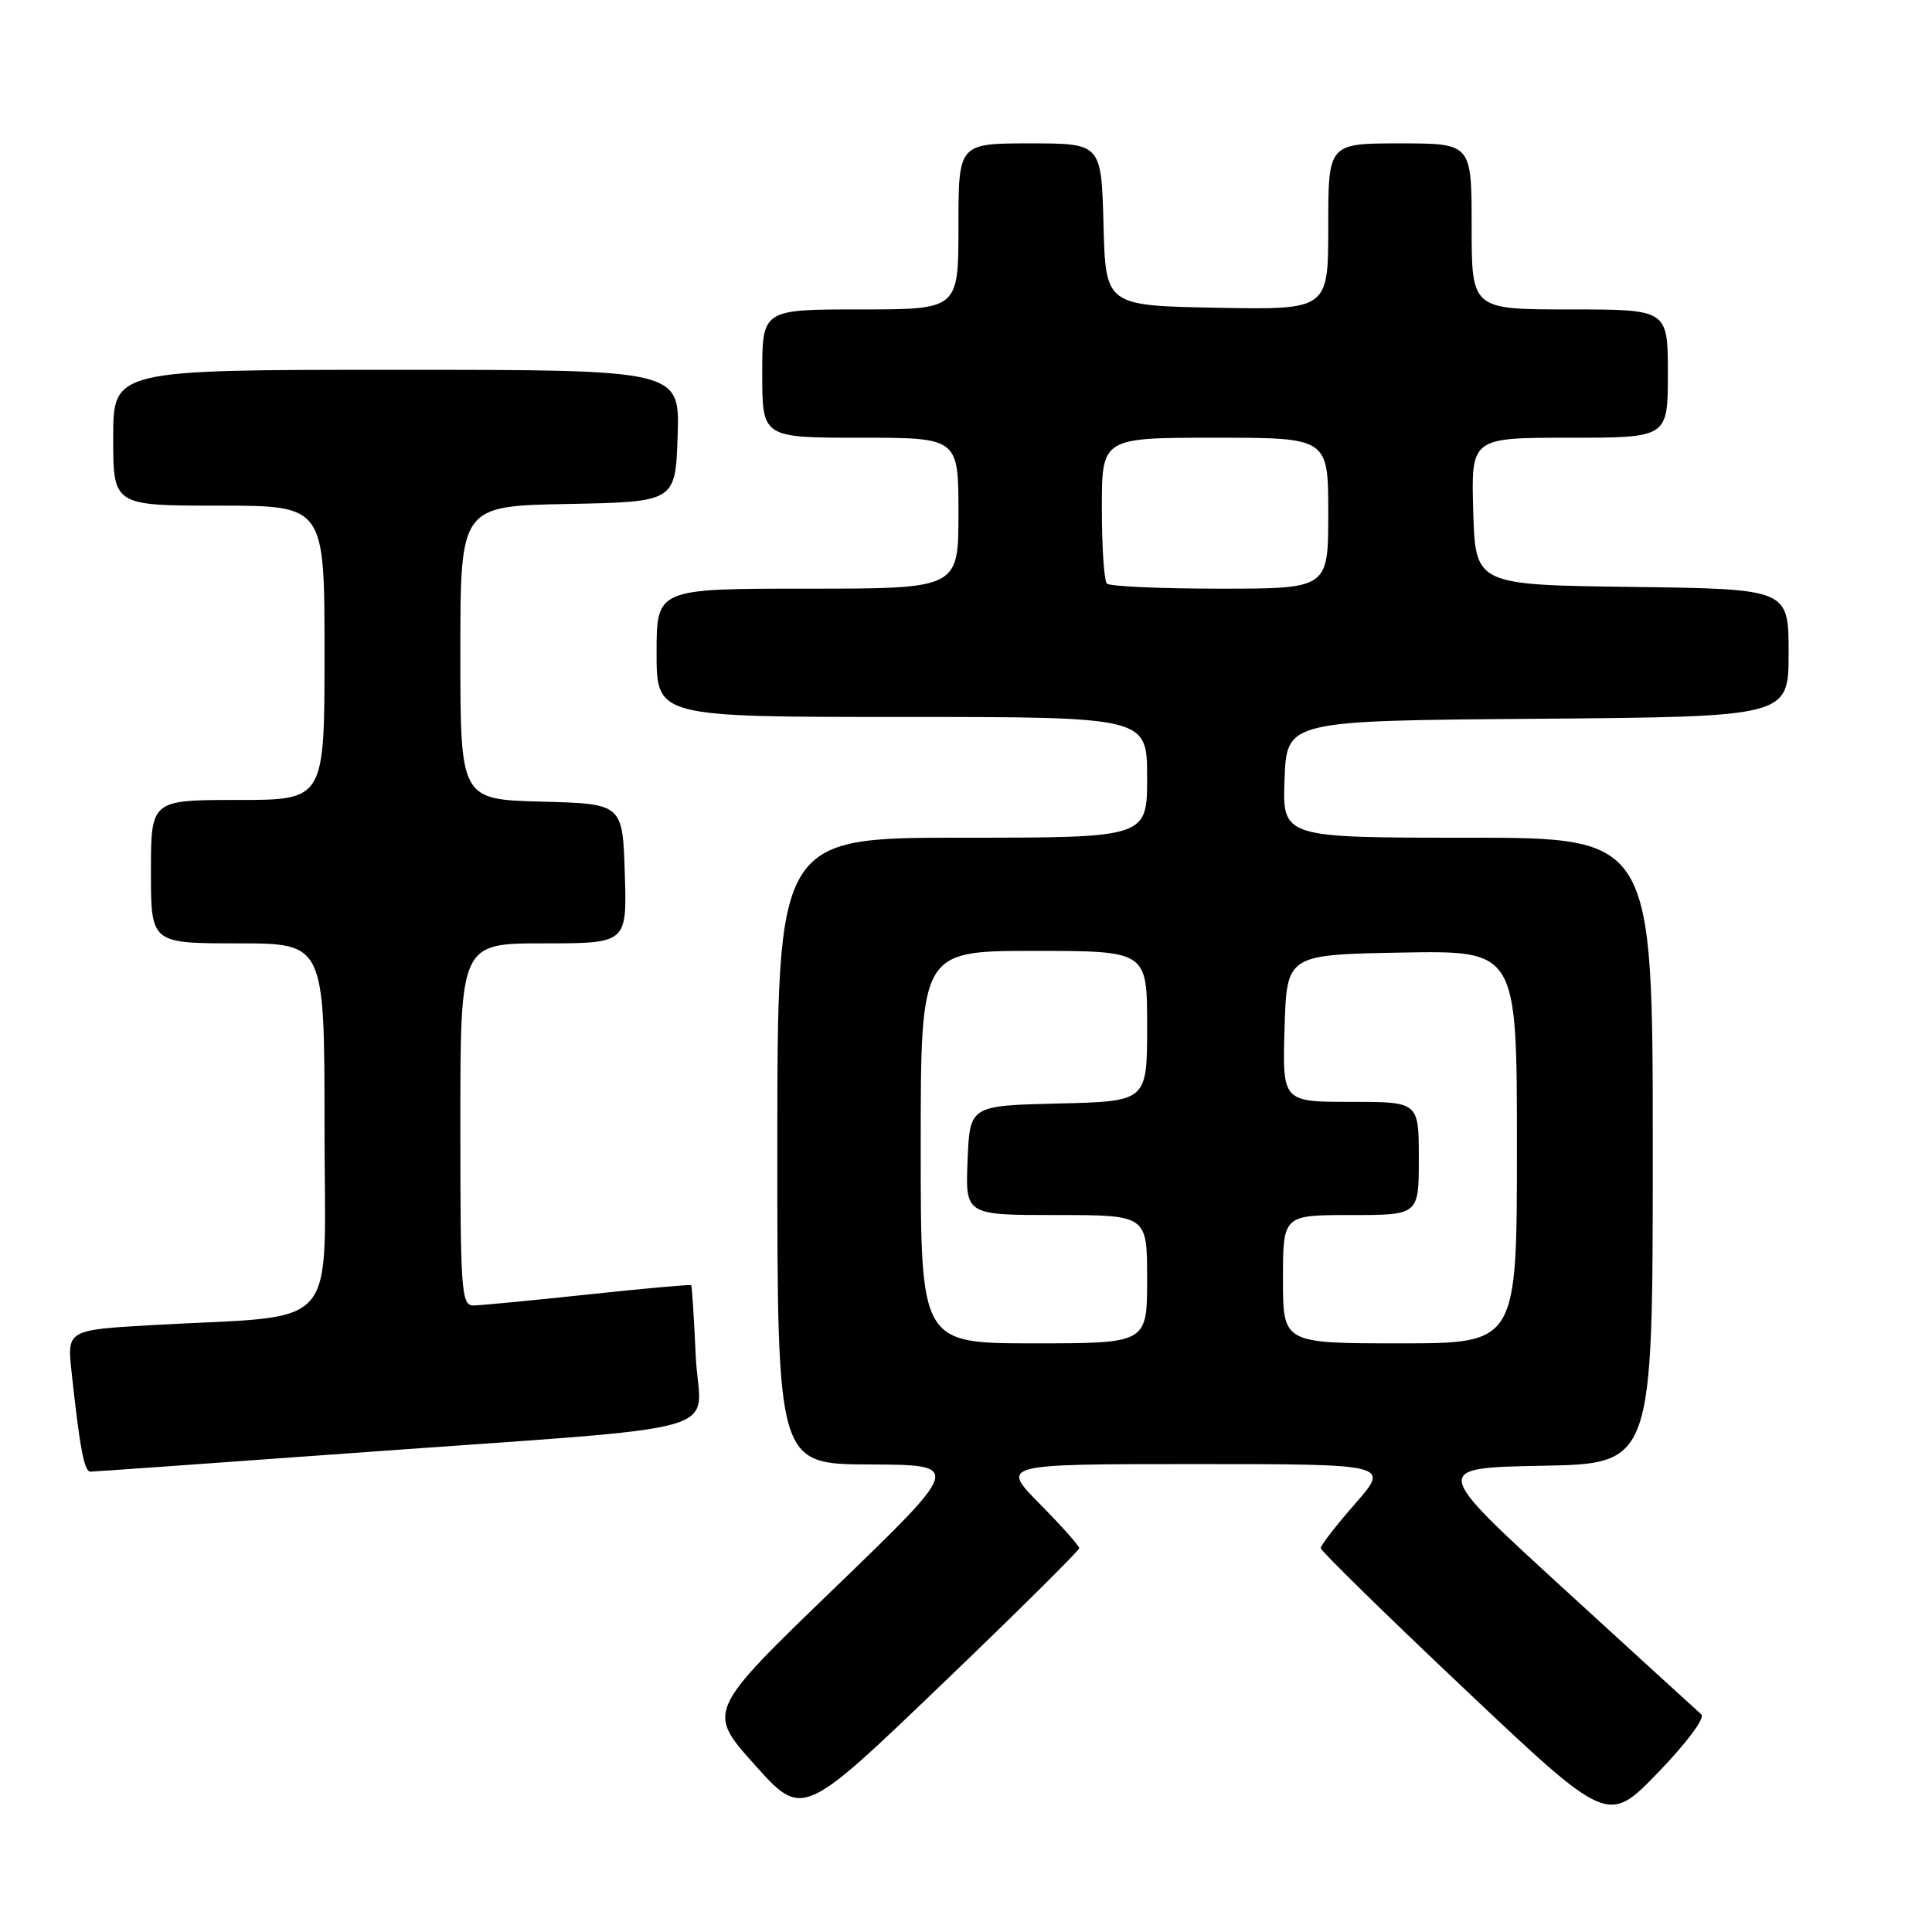 <?xml version="1.0" encoding="UTF-8" standalone="no"?>
<!DOCTYPE svg PUBLIC "-//W3C//DTD SVG 1.1//EN" "http://www.w3.org/Graphics/SVG/1.1/DTD/svg11.dtd" >
<svg xmlns="http://www.w3.org/2000/svg" xmlns:xlink="http://www.w3.org/1999/xlink" version="1.1" viewBox="0 0 256 256">
 <g >
 <path fill="currentColor"
d=" M 225.43 227.16 C 224.92 226.71 216.67 219.18 207.10 210.42 C 189.71 194.50 189.71 194.50 204.35 194.22 C 219.00 193.95 219.00 193.95 219.00 152.47 C 219.00 111.00 219.00 111.00 194.46 111.00 C 169.92 111.00 169.92 111.00 170.21 103.25 C 170.50 95.50 170.50 95.50 203.75 95.24 C 237.00 94.97 237.00 94.97 237.00 86.51 C 237.00 78.04 237.00 78.04 216.25 77.77 C 195.50 77.50 195.50 77.50 195.21 67.75 C 194.93 58.00 194.93 58.00 207.96 58.00 C 221.00 58.00 221.00 58.00 221.00 49.50 C 221.00 41.00 221.00 41.00 208.00 41.00 C 195.00 41.00 195.00 41.00 195.00 30.00 C 195.00 19.00 195.00 19.00 185.50 19.00 C 176.00 19.00 176.00 19.00 176.00 30.03 C 176.00 41.05 176.00 41.05 161.25 40.78 C 146.50 40.50 146.50 40.50 146.22 29.75 C 145.93 19.00 145.93 19.00 136.47 19.00 C 127.00 19.00 127.00 19.00 127.00 30.00 C 127.00 41.00 127.00 41.00 114.00 41.00 C 101.00 41.00 101.00 41.00 101.00 49.50 C 101.00 58.00 101.00 58.00 114.00 58.00 C 127.00 58.00 127.00 58.00 127.00 68.00 C 127.00 78.00 127.00 78.00 107.00 78.00 C 87.00 78.00 87.00 78.00 87.00 86.50 C 87.00 95.00 87.00 95.00 119.50 95.00 C 152.00 95.00 152.00 95.00 152.00 103.00 C 152.00 111.00 152.00 111.00 127.50 111.00 C 103.00 111.00 103.00 111.00 103.00 152.50 C 103.00 194.00 103.00 194.00 115.25 194.05 C 127.50 194.10 127.50 194.10 110.58 210.43 C 93.66 226.76 93.66 226.76 99.99 233.83 C 106.32 240.90 106.32 240.90 124.66 223.31 C 134.75 213.64 143.00 205.46 143.00 205.14 C 143.00 204.82 140.65 202.19 137.78 199.28 C 132.57 194.00 132.57 194.00 158.36 194.00 C 184.16 194.00 184.16 194.00 179.58 199.23 C 177.06 202.11 175.00 204.76 175.00 205.13 C 175.00 205.49 183.56 213.88 194.03 223.77 C 213.05 241.75 213.05 241.75 219.71 234.86 C 223.53 230.90 225.97 227.62 225.43 227.16 Z  M 46.65 192.54 C 98.66 188.75 92.68 190.44 92.19 179.69 C 91.96 174.64 91.69 170.41 91.59 170.29 C 91.50 170.18 85.36 170.73 77.96 171.52 C 70.56 172.31 63.71 172.97 62.75 172.98 C 61.13 173.00 61.00 171.20 61.00 149.00 C 61.00 125.00 61.00 125.00 72.04 125.00 C 83.08 125.00 83.08 125.00 82.79 115.75 C 82.50 106.50 82.50 106.50 71.75 106.22 C 61.00 105.93 61.00 105.93 61.00 86.49 C 61.00 67.05 61.00 67.05 75.25 66.78 C 89.50 66.50 89.50 66.50 89.79 57.75 C 90.08 49.00 90.08 49.00 52.54 49.00 C 15.00 49.00 15.00 49.00 15.00 58.00 C 15.00 67.00 15.00 67.00 29.00 67.00 C 43.00 67.00 43.00 67.00 43.00 86.50 C 43.00 106.00 43.00 106.00 31.50 106.00 C 20.00 106.00 20.00 106.00 20.00 115.50 C 20.00 125.00 20.00 125.00 31.50 125.00 C 43.00 125.00 43.00 125.00 43.00 149.40 C 43.00 177.07 45.55 174.15 20.19 175.58 C 8.88 176.23 8.88 176.23 9.49 181.86 C 10.58 191.94 11.16 195.00 11.98 195.00 C 12.43 195.00 28.03 193.89 46.65 192.54 Z  M 122.00 152.00 C 122.00 126.00 122.00 126.00 137.00 126.00 C 152.00 126.00 152.00 126.00 152.00 135.97 C 152.00 145.94 152.00 145.94 140.25 146.22 C 128.50 146.50 128.50 146.50 128.21 153.75 C 127.91 161.00 127.91 161.00 139.96 161.00 C 152.00 161.00 152.00 161.00 152.00 169.50 C 152.00 178.00 152.00 178.00 137.00 178.00 C 122.00 178.00 122.00 178.00 122.00 152.00 Z  M 170.00 169.50 C 170.00 161.00 170.00 161.00 179.00 161.00 C 188.00 161.00 188.00 161.00 188.00 153.50 C 188.00 146.00 188.00 146.00 178.96 146.00 C 169.93 146.00 169.93 146.00 170.21 136.25 C 170.50 126.50 170.50 126.50 185.75 126.22 C 201.00 125.95 201.00 125.95 201.00 151.97 C 201.00 178.00 201.00 178.00 185.50 178.00 C 170.00 178.00 170.00 178.00 170.00 169.50 Z  M 146.67 77.33 C 146.30 76.97 146.00 72.47 146.00 67.33 C 146.00 58.00 146.00 58.00 161.00 58.00 C 176.00 58.00 176.00 58.00 176.00 68.00 C 176.00 78.00 176.00 78.00 161.67 78.00 C 153.78 78.00 147.03 77.70 146.67 77.33 Z "/>
</g>
</svg>